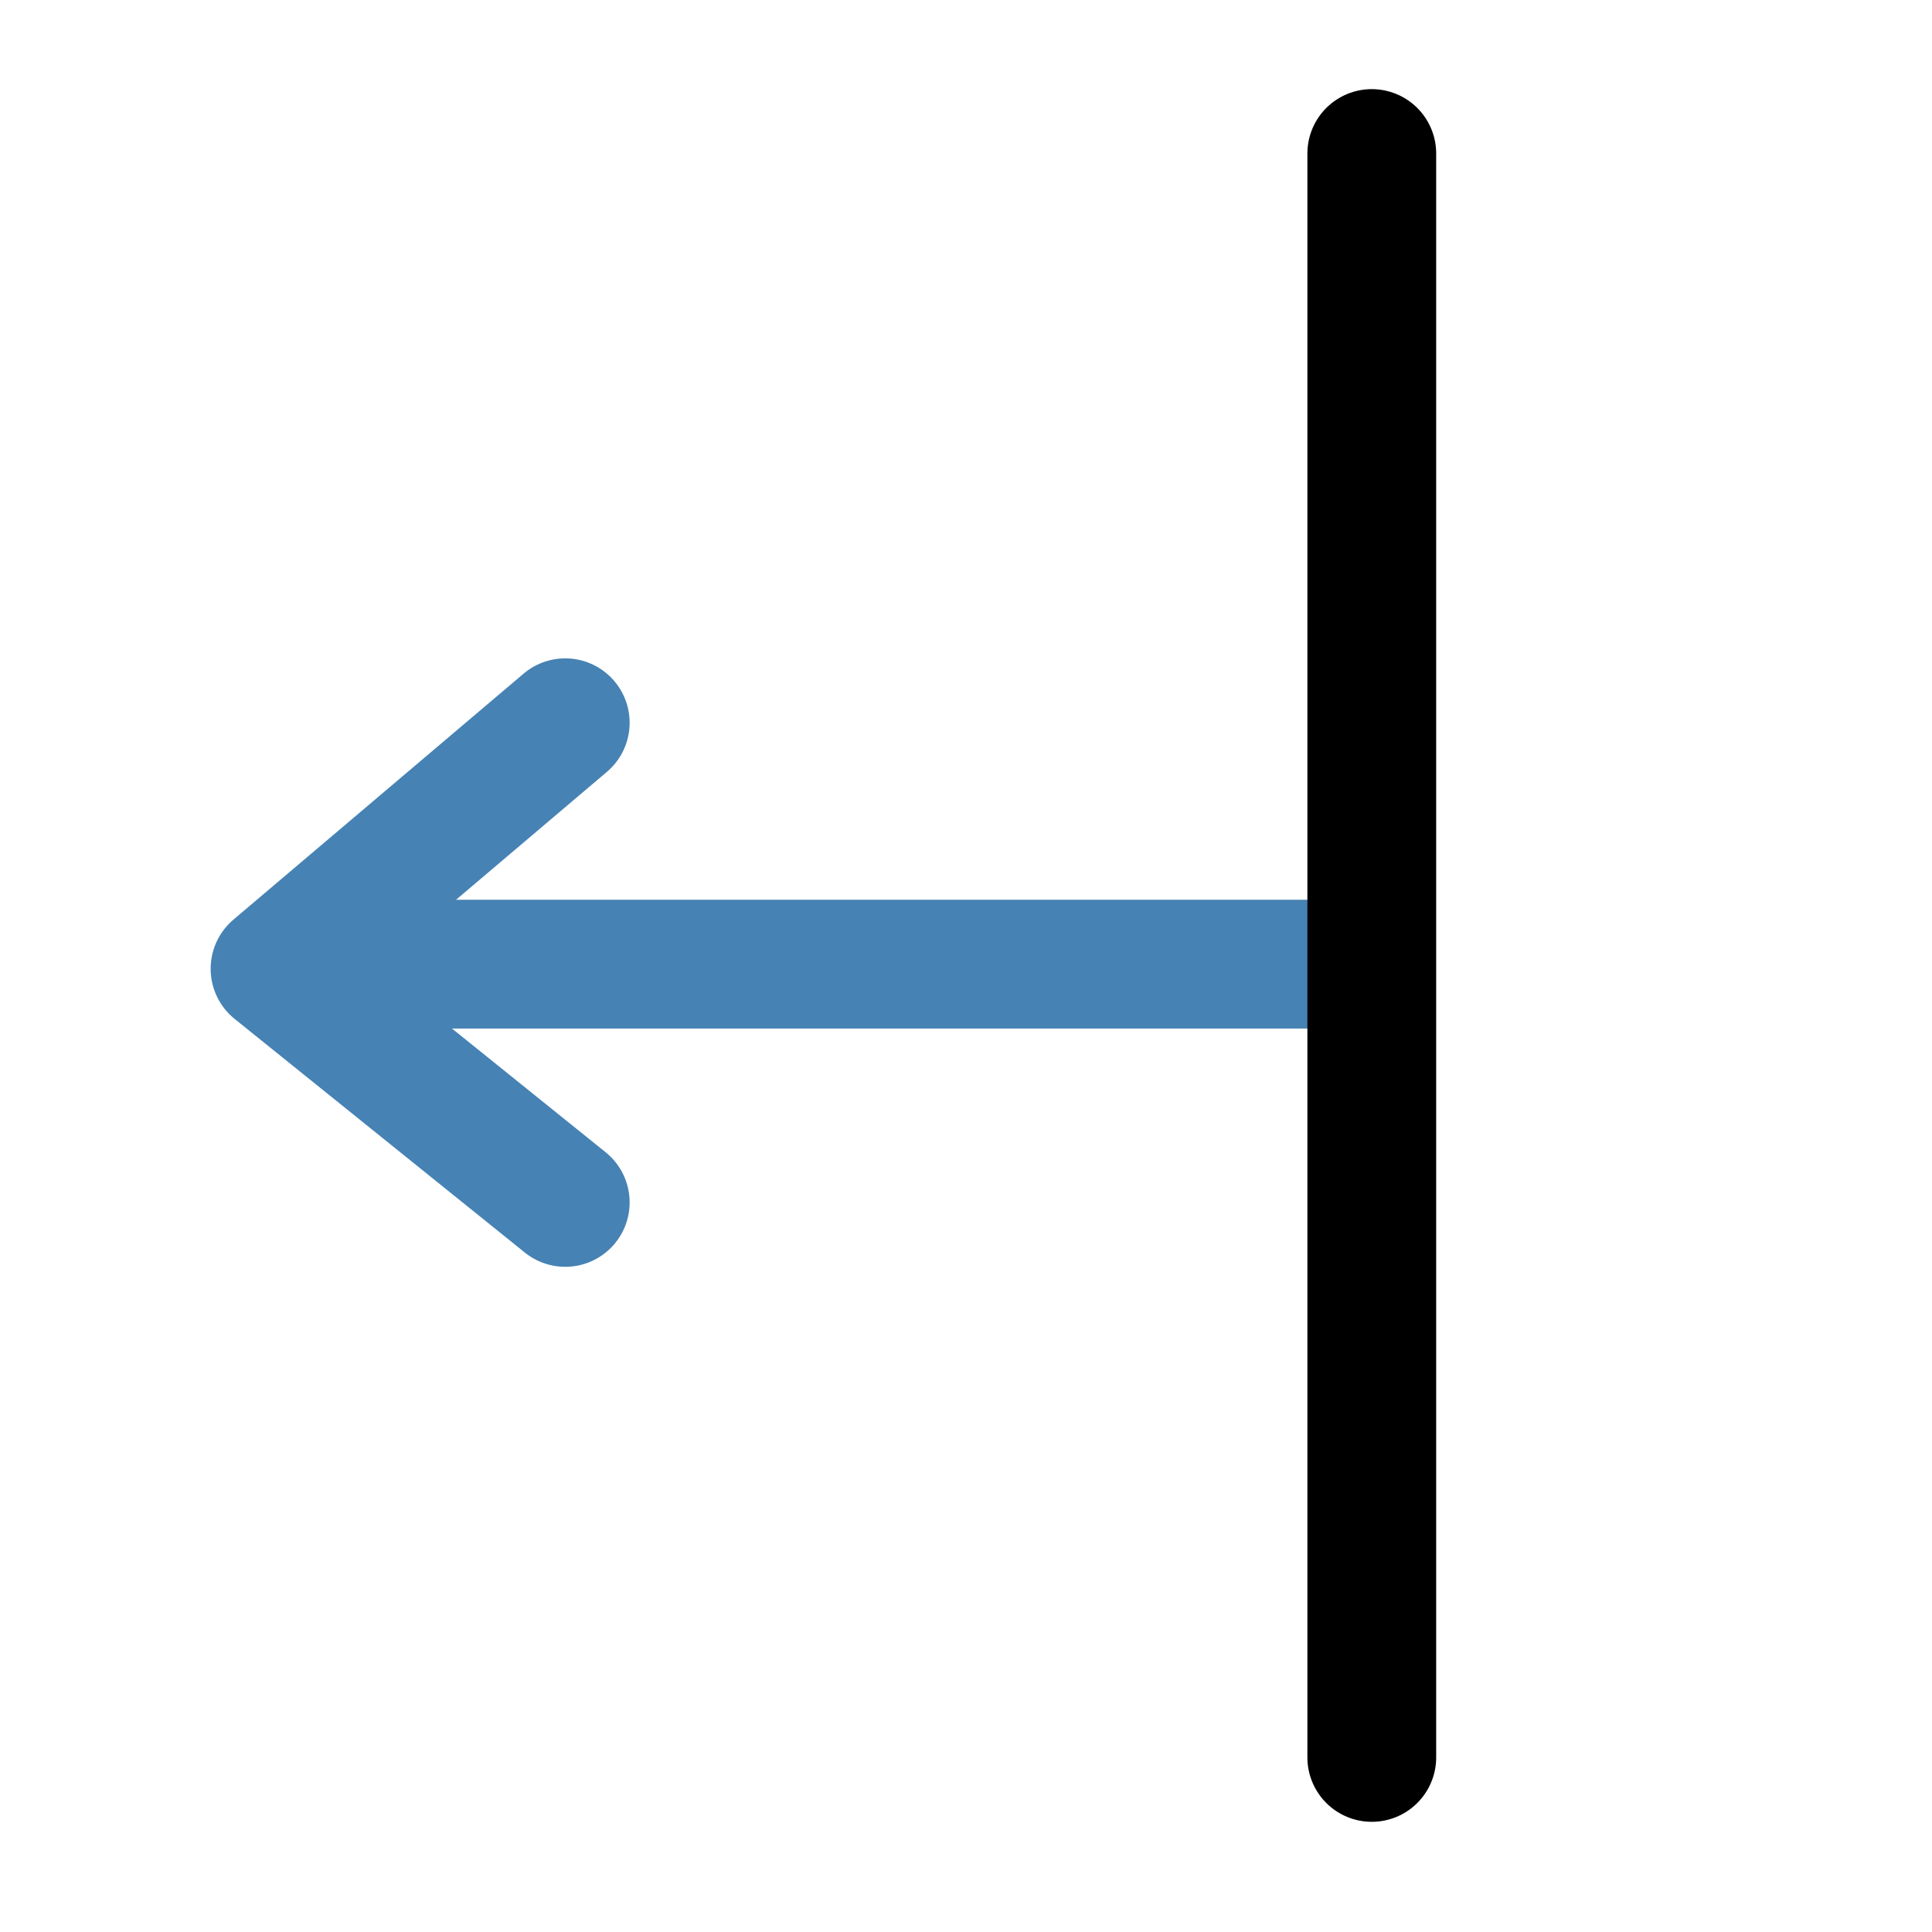 <?xml version="1.0" encoding="UTF-8" standalone="no"?>
<svg width="30px" height="30px" viewBox="0 0 30 30" version="1.1" xmlns="http://www.w3.org/2000/svg" xmlns:xlink="http://www.w3.org/1999/xlink" xmlns:sketch="http://www.bohemiancoding.com/sketch/ns">
    <!-- Generator: Sketch 3.0.3 (7891) - http://www.bohemiancoding.com/sketch -->
    <title>amountAxis</title>
    <desc>Created with Sketch.</desc>
    <defs></defs>
    <g id="Page-1" stroke="none" stroke-width="1" fill="none" fill-rule="evenodd" sketch:type="MSPage">
        <g id="amountAxis" sketch:type="MSLayerGroup" transform="translate(4.333, 11)" stroke-width="2" stroke-linecap="round" stroke-linejoin="round">
            <path d="M0.197,3.971 L16.751,3.971" id="Path-3" stroke="#4682B4" sketch:type="MSShapeGroup"></path>
            <path d="M4.444,0.223 L-0.062,4.043 L4.444,7.671" id="Path-5" stroke="#4682B4" sketch:type="MSShapeGroup"></path>
            <path d="M4.323,3.971 L29.228,3.971" id="Path-3" stroke="#000000" sketch:type="MSShapeGroup" transform="translate(16.939, 4) rotate(-270) translate(-16.939, -4) "></path>
        </g>
    </g>
</svg>
